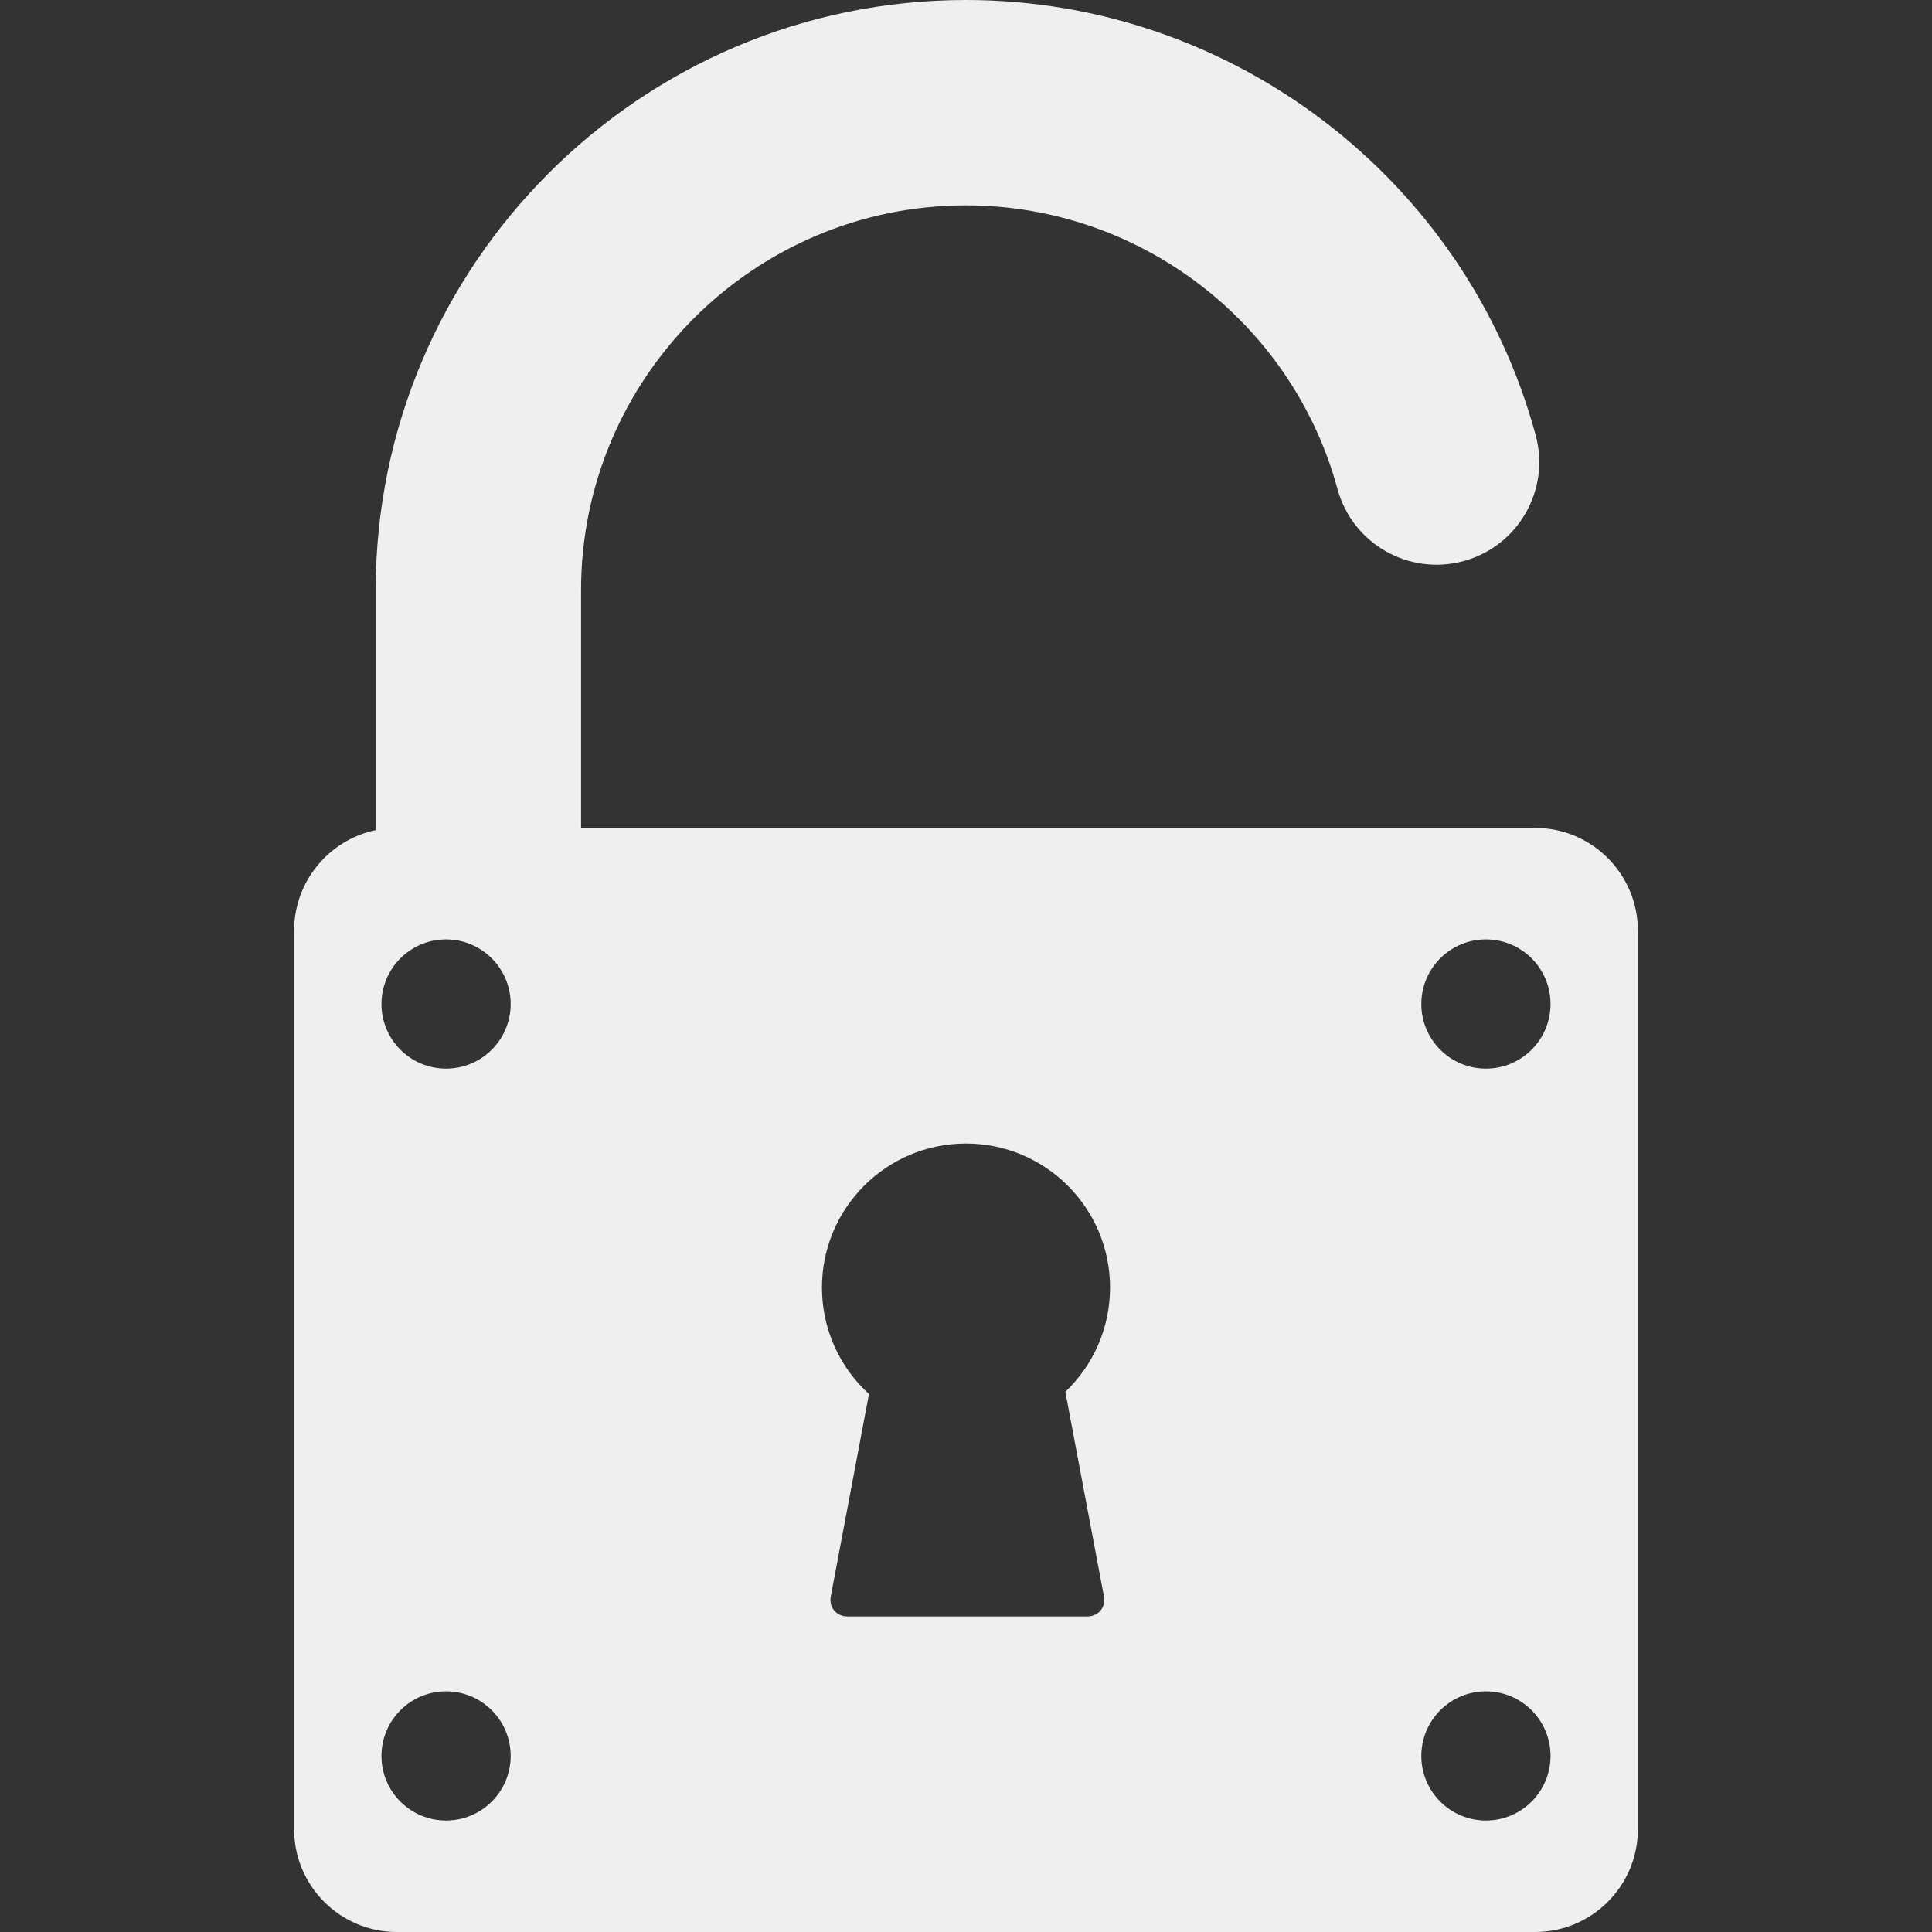 <?xml version="1.0" encoding="iso-8859-1"?>
<!-- Generator: Adobe Illustrator 17.1.0, SVG Export Plug-In . SVG Version: 6.00 Build 0)  -->
<!DOCTYPE svg PUBLIC "-//W3C//DTD SVG 1.1//EN" "http://www.w3.org/Graphics/SVG/1.1/DTD/svg11.dtd">
<svg version="1.1" id="Capa_1" xmlns="http://www.w3.org/2000/svg" xmlns:xlink="http://www.w3.org/1999/xlink" x="0px" y="0px"
	 viewBox="0 0 376.312 376.312" style="enable-background:new 0 0 376.312 376.312;" xml:space="preserve">
<rect x="0" y="0" width="376.312" height="376.312" fill="#333333" stroke="none"/>
<g fill="#efefef">
<path d="M299.022,161.265H113.177v-46.285c0-41.344,33.635-74.979,74.979-74.979c33.758,0,63.513,22.716,72.359,55.241
	c2.898,10.657,13.888,16.946,24.547,14.05c10.659-2.898,16.949-13.889,14.05-24.548C285.542,34.848,239.916,0,188.156,0
	C124.756,0,73.177,51.58,73.177,114.979v46.715c-9.061,1.902-15.888,9.952-15.888,19.571v175.047c0,11.028,8.972,20,20,20h221.733
	c11.028,0,20-8.972,20-20V181.265C319.022,170.236,310.05,161.265,299.022,161.265z M86.886,354.598
	c-6.949,0-12.583-5.633-12.583-12.583s5.633-12.583,12.583-12.583s12.583,5.634,12.583,12.583S93.835,354.598,86.886,354.598z
	 M86.886,208.143c-6.949,0-12.583-5.633-12.583-12.583s5.633-12.583,12.583-12.583s12.583,5.634,12.583,12.583
	S93.835,208.143,86.886,208.143z M215.018,310.912c0.408,2.162-1.058,3.931-3.258,3.931h-46.677c-2.2,0-3.666-1.769-3.258-3.931
	l7.432-39.387c-5.626-5.131-9.157-12.52-9.157-20.734c0-15.495,12.561-28.056,28.056-28.056s28.056,12.561,28.056,28.056
	c0,7.991-3.346,15.195-8.707,20.305L215.018,310.912z M289.426,354.598c-6.949,0-12.583-5.633-12.583-12.583
	s5.633-12.583,12.583-12.583s12.583,5.634,12.583,12.583S296.375,354.598,289.426,354.598z M289.426,208.143
	c-6.949,0-12.583-5.633-12.583-12.583s5.633-12.583,12.583-12.583s12.583,5.634,12.583,12.583S296.375,208.143,289.426,208.143z"/>
	</g>
</svg>
